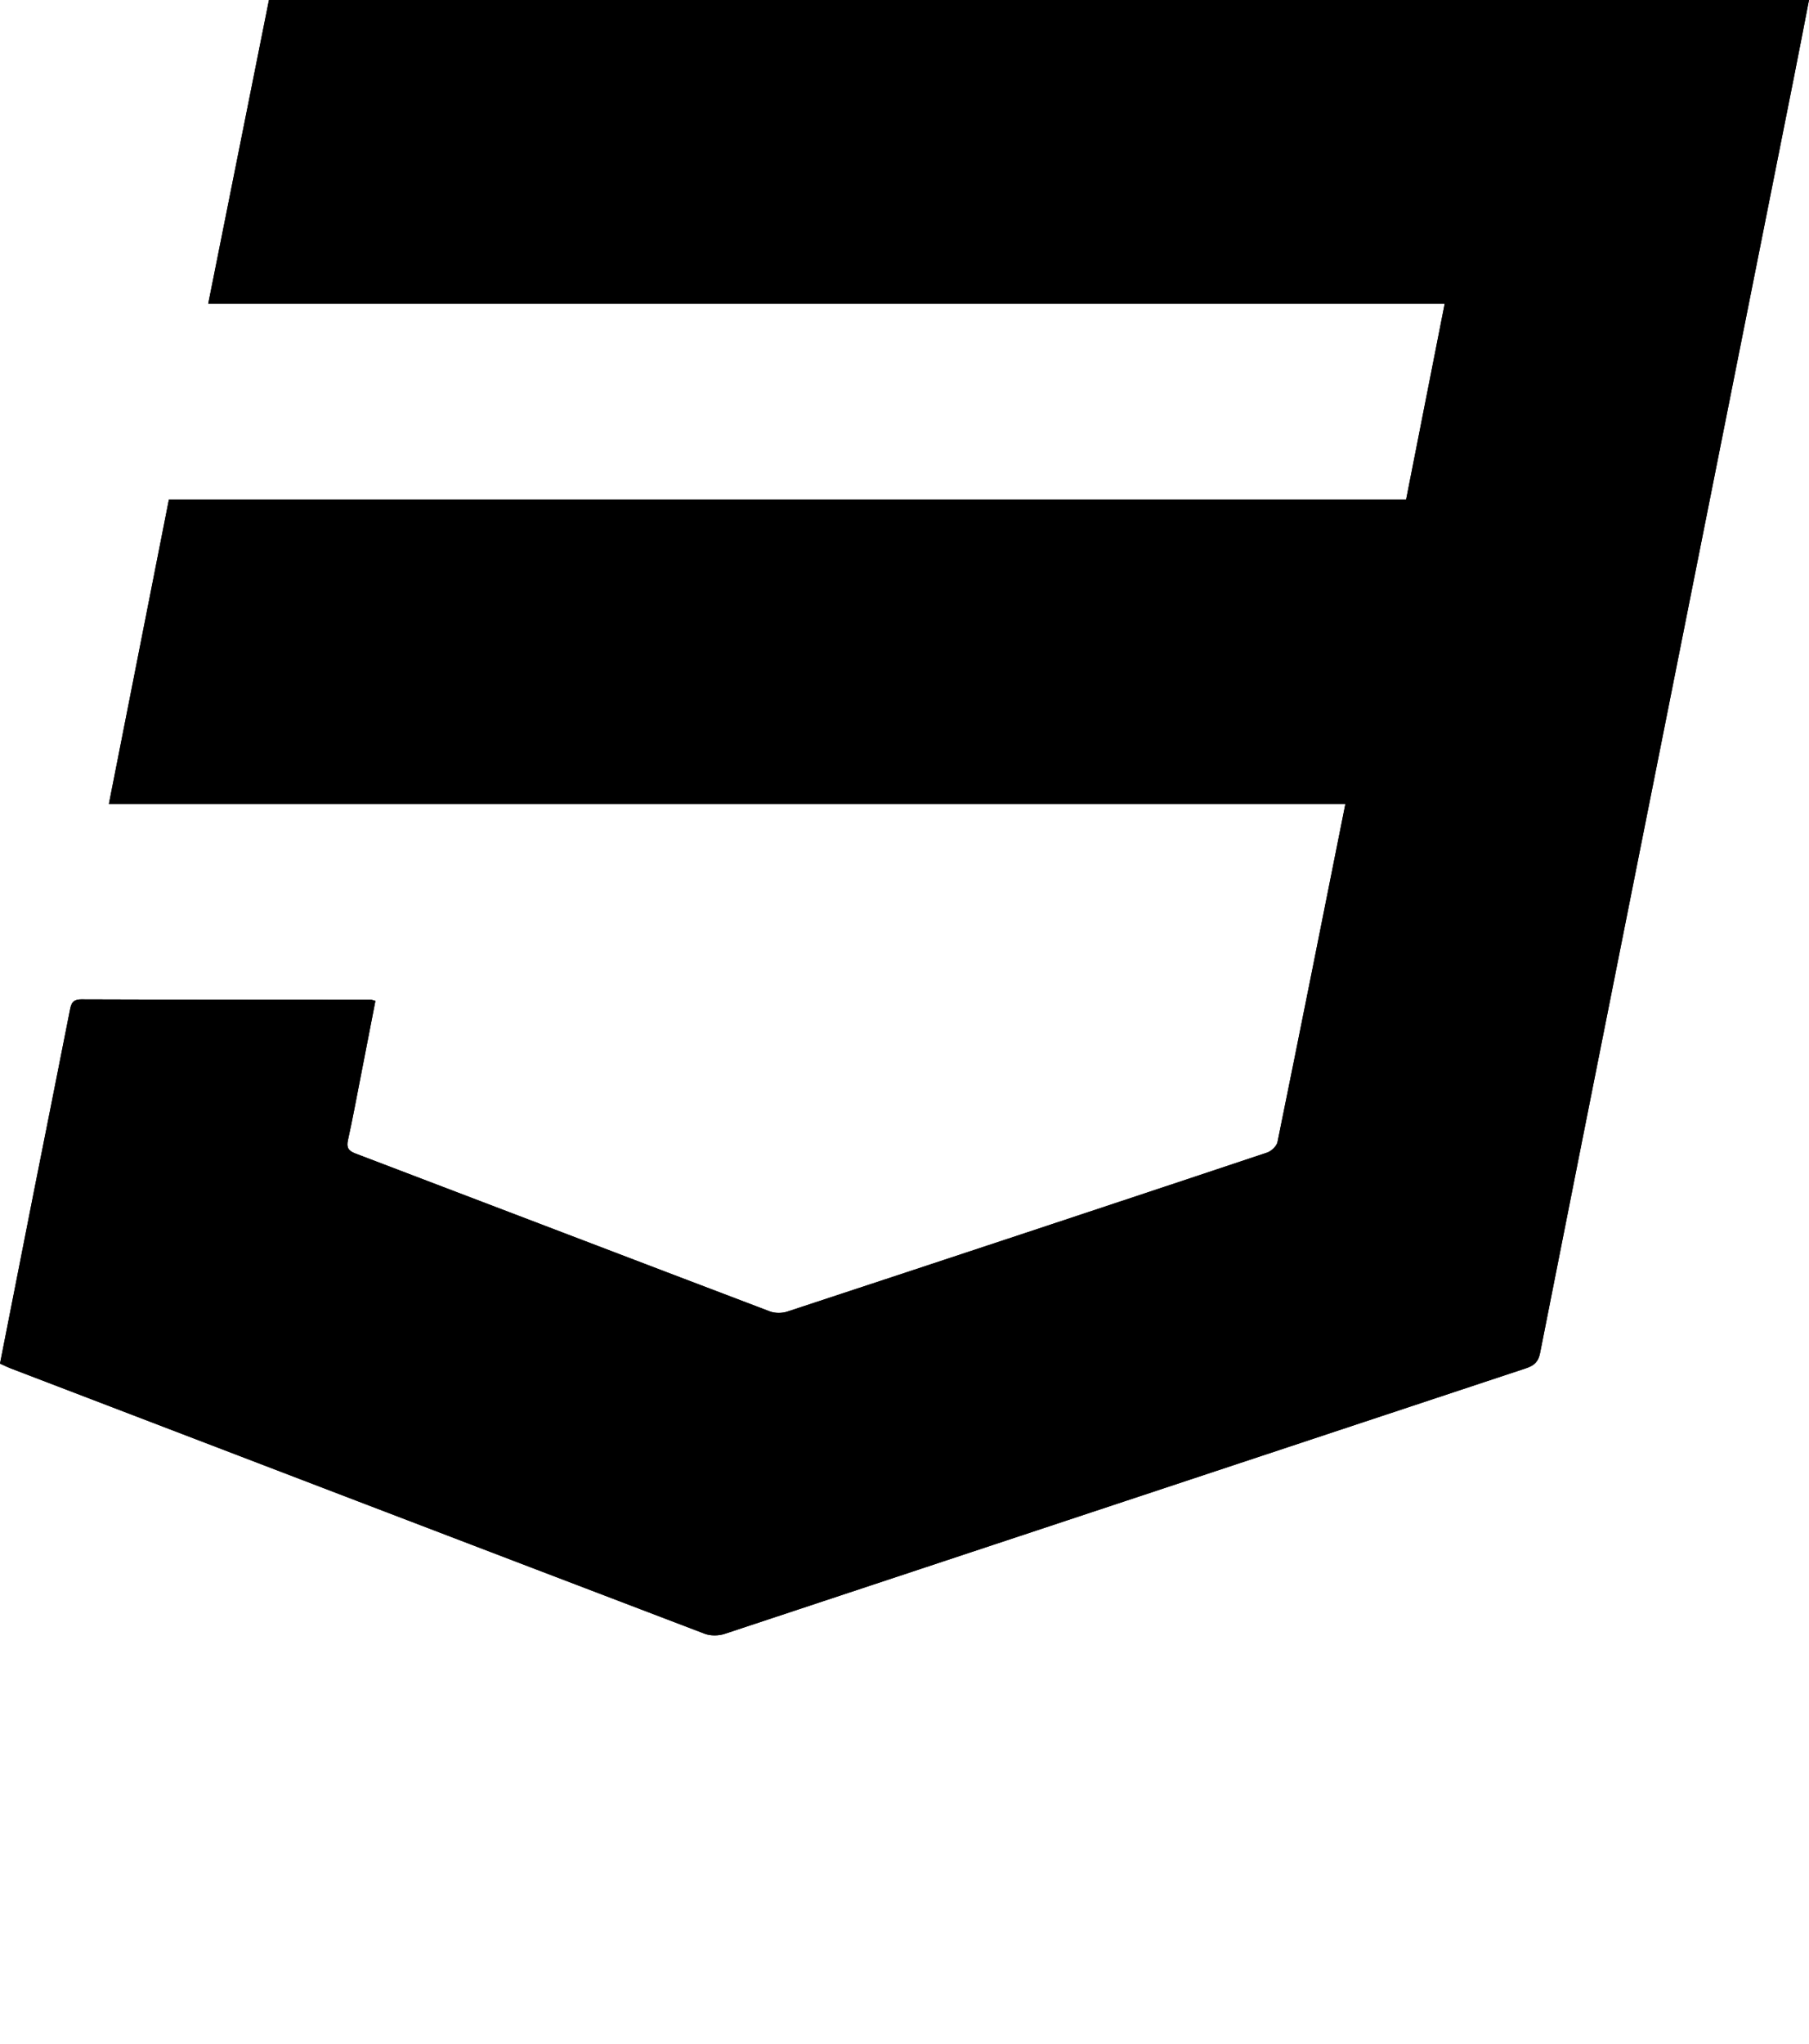 <svg xmlns="http://www.w3.org/2000/svg" xmlns:xlink="http://www.w3.org/1999/xlink" version="1.1" x="0px" y="0px" viewBox="0 0 639.791 722.794" enable-background="new 0 0 639.791 578.235" xml:space="preserve"><g><path fill="#000000" d="M73.647,107.372c146.098,0,291.501,0,437.302,0c-4.601,23.353-9.092,46.146-13.646,69.259   c-146.09,0-291.685,0-437.566,0c-7.079,35.891-14.086,71.42-21.224,107.606c146.125,0,291.535,0,437.316,0   c-8.041,40.251-15.933,79.916-24.01,119.543c-0.3,1.47-2.174,3.246-3.691,3.752c-56.531,18.85-113.099,37.586-169.701,56.222   c-1.868,0.615-4.352,0.615-6.177-0.077c-48.869-18.547-97.681-37.242-146.539-55.819c-2.575-0.979-3.225-2.167-2.641-4.799   c1.55-6.987,2.855-14.029,4.231-21.054c1.838-9.384,3.652-18.772,5.468-28.116c-0.902-0.24-1.221-0.398-1.539-0.398   c-34.163-0.03-68.327-0.007-102.49-0.132c-3.336-0.012-3.622,1.804-4.107,4.279c-4.162,21.238-8.443,42.453-12.652,63.683   C7.976,441.536,4.013,461.76,0,482.139c1.46,0.655,2.63,1.249,3.848,1.715c81.773,31.304,163.543,62.615,245.364,93.794   c2.088,0.796,4.943,0.756,7.09,0.046c94.503-31.262,188.961-62.662,283.463-93.929c2.948-0.975,4.32-2.372,4.904-5.326   c9.295-47.034,18.653-94.055,28.019-141.075c20.554-103.187,41.123-206.371,61.677-309.557c1.834-9.208,3.598-18.43,5.426-27.806   C457.856,0,276.597,0,95.125,0C87.994,35.648,80.915,71.04,73.647,107.372z"/><path d="M73.647,107.372C80.915,71.04,87.994,35.648,95.125,0c181.472,0,362.73,0,544.665,0   c-1.828,9.376-3.591,18.598-5.426,27.806c-20.553,103.187-41.123,206.371-61.677,309.557   c-9.366,47.02-18.724,94.041-28.019,141.075c-0.584,2.954-1.956,4.351-4.904,5.326c-94.502,31.267-188.96,62.667-283.463,93.929   c-2.147,0.71-5.002,0.75-7.09-0.046c-81.821-31.179-163.591-62.49-245.364-93.794c-1.218-0.466-2.387-1.06-3.848-1.715   c4.013-20.379,7.976-40.603,11.983-60.818c4.208-21.229,8.49-42.444,12.652-63.683c0.485-2.475,0.771-4.291,4.107-4.279   c34.163,0.125,68.327,0.102,102.49,0.132c0.318,0,0.637,0.159,1.539,0.398c-1.816,9.344-3.629,18.732-5.468,28.116   c-1.376,7.025-2.681,14.067-4.231,21.054c-0.584,2.632,0.066,3.82,2.641,4.799c48.857,18.578,97.67,37.273,146.539,55.819   c1.825,0.693,4.309,0.692,6.177,0.077c56.602-18.636,113.171-37.372,169.701-56.222c1.517-0.506,3.391-2.281,3.691-3.752   c8.076-39.627,15.968-79.292,24.01-119.543c-145.781,0-291.191,0-437.316,0c7.137-36.186,14.145-71.715,21.224-107.606   c145.881,0,291.476,0,437.566,0c4.554-23.113,9.045-45.906,13.646-69.259C365.148,107.372,219.745,107.372,73.647,107.372z"/></g></svg>
